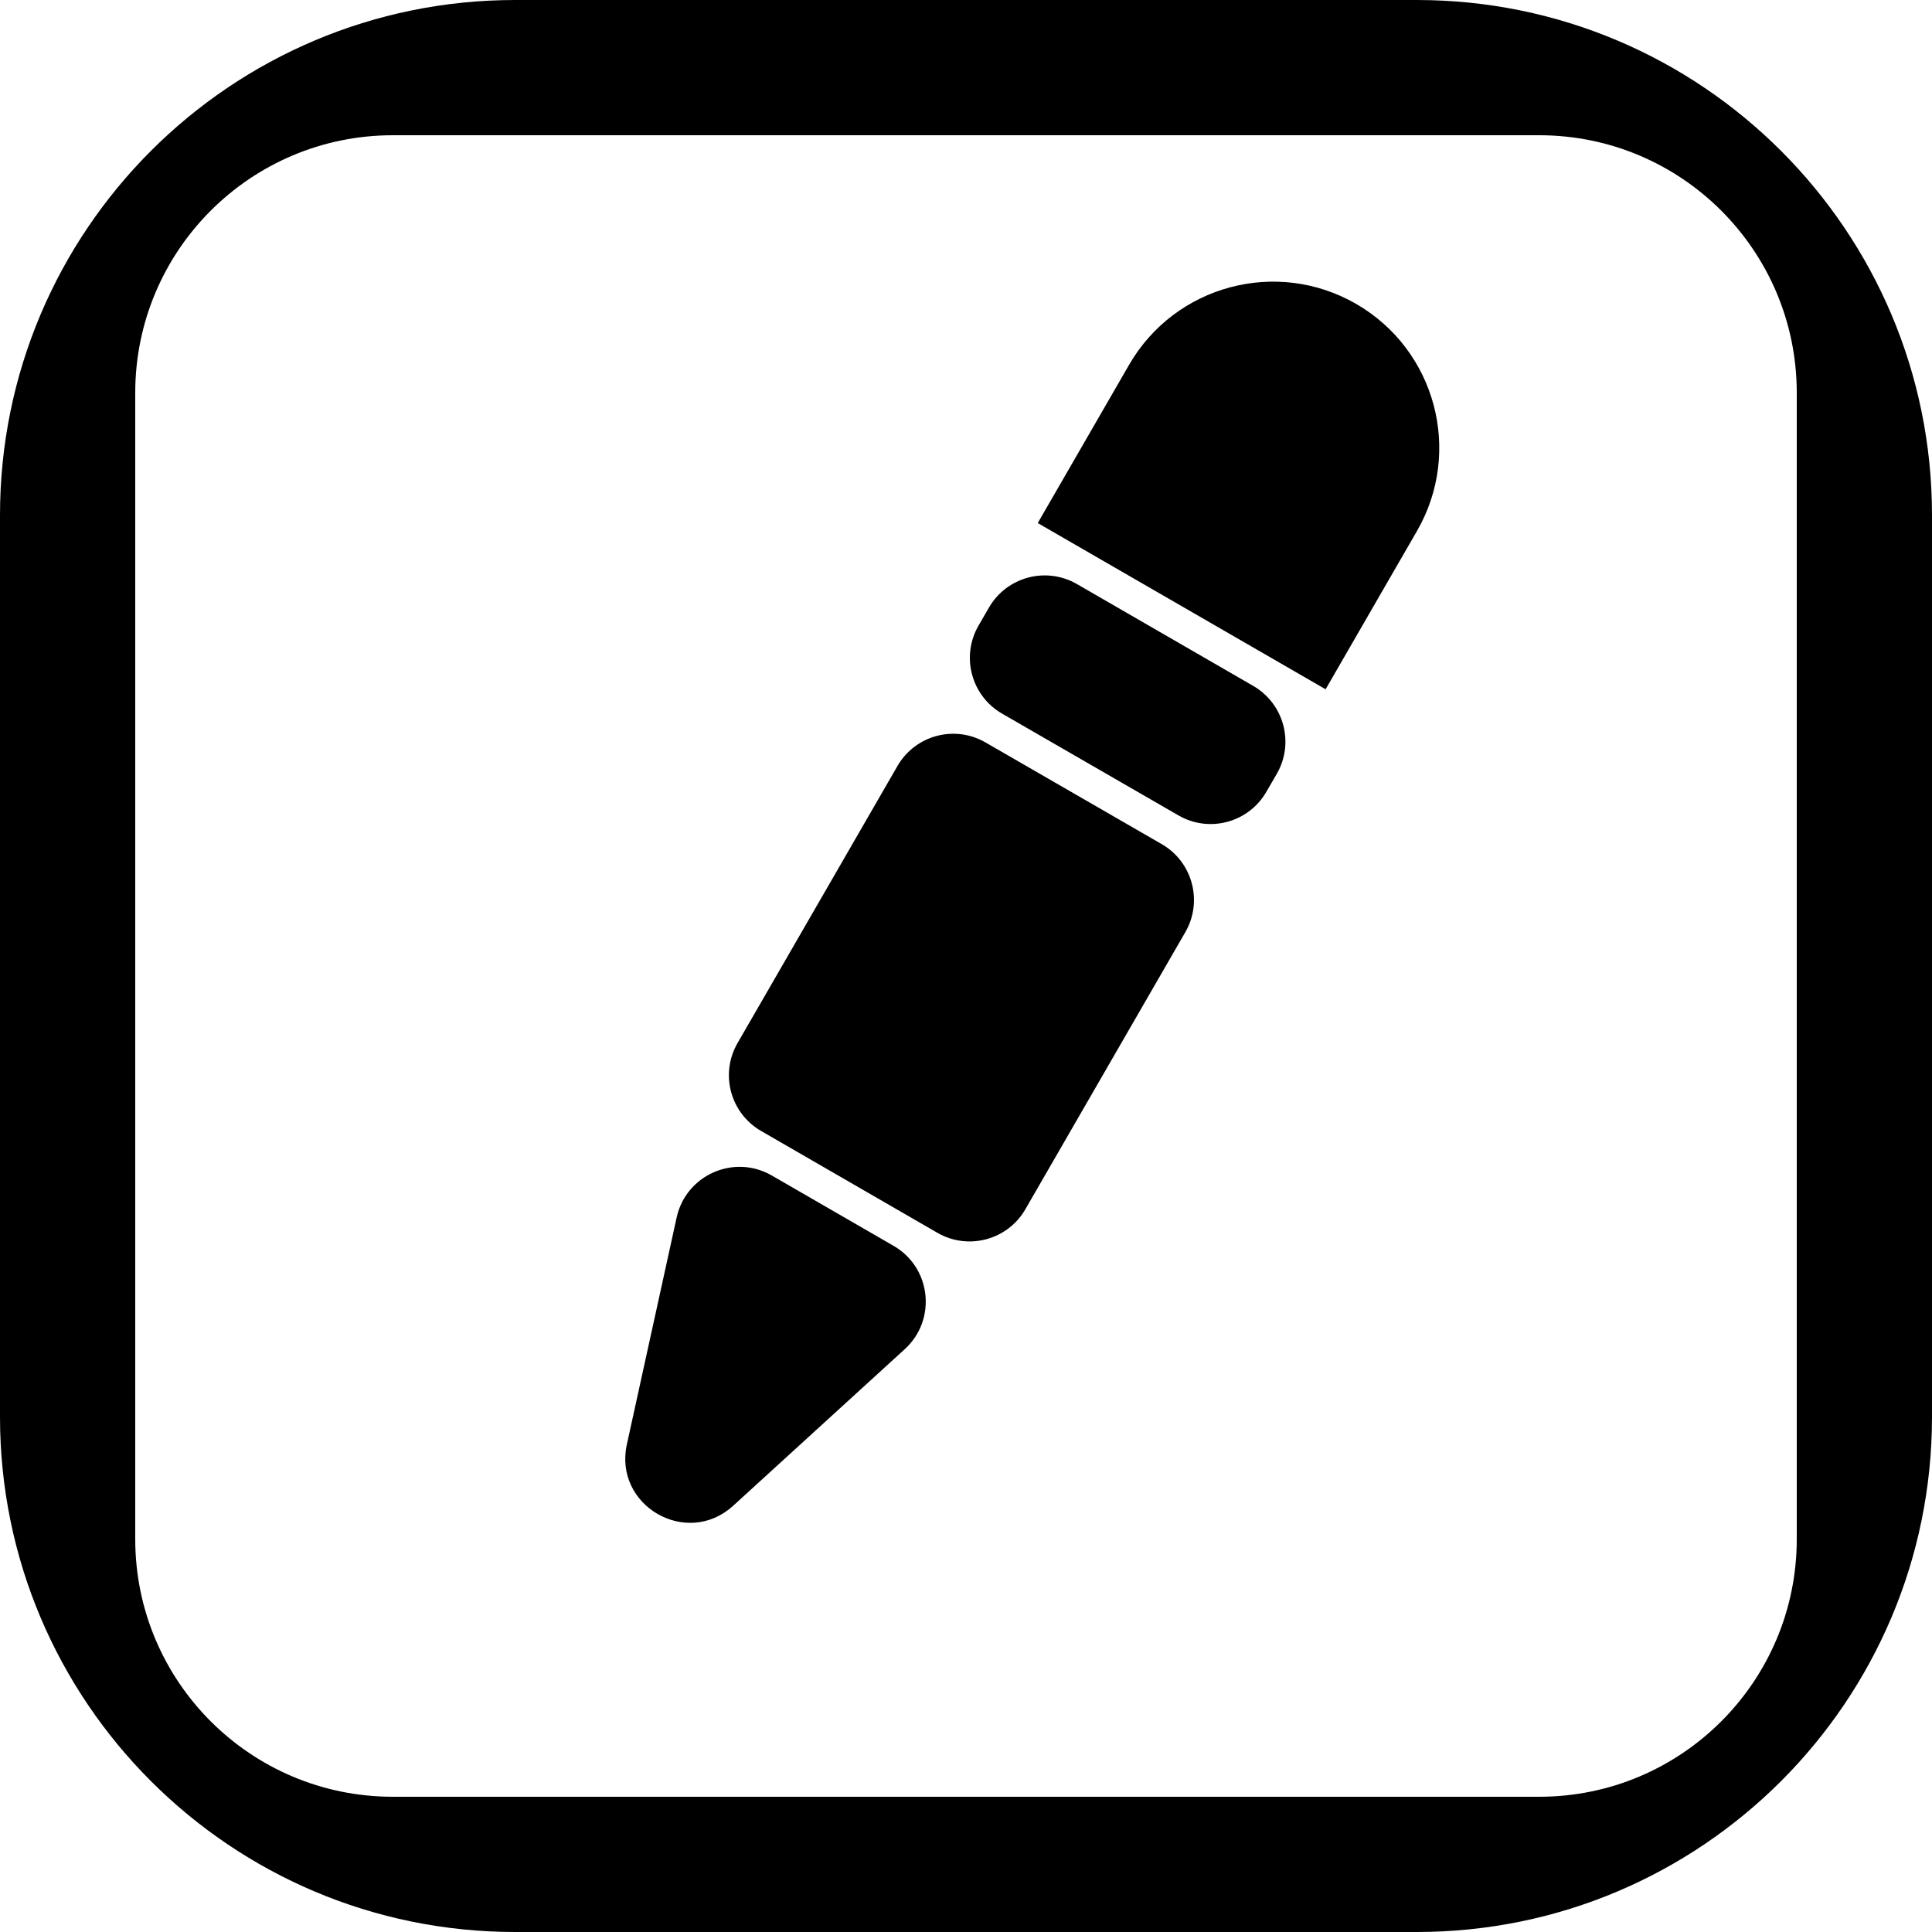 <svg aria-label="pencil" class="a4e icon" width="30" height="30" viewBox="0 0 30 30" fill="none" xmlns="http://www.w3.org/2000/svg">
<!-- DO NOT REMOVE | copyright 2023 by apps4everyone.tech under MIT license -->
<g fill="currentColor">
<path fill-rule="evenodd" clip-rule="evenodd" d="M8 0C3.582 0 0 3.582 0 8V22C0 26.418 3.582 30 8 30H22C26.418 30 30 26.418 30 22V8C30 3.582 26.418 0 22 0H8ZM6.1 2.1C3.891 2.1 2.1 3.891 2.1 6.1V23.9C2.1 26.109 3.891 27.9 6.1 27.9H23.9C26.109 27.9 27.9 26.109 27.9 23.9V6.1C27.9 3.891 26.109 2.1 23.9 2.1H6.1ZM13.936 11.894C14.213 11.415 14.824 11.252 15.302 11.528L18.04 13.108C18.518 13.384 18.682 13.996 18.406 14.474L15.922 18.777C15.646 19.255 15.035 19.419 14.556 19.143L11.819 17.562C11.34 17.286 11.176 16.674 11.453 16.196L13.936 11.894ZM16.722 9.069C16.243 8.793 15.632 8.957 15.356 9.435L15.194 9.715C14.918 10.193 15.082 10.805 15.56 11.081L18.298 12.661C18.776 12.938 19.388 12.774 19.664 12.295L19.826 12.016C20.102 11.538 19.938 10.926 19.459 10.65L16.722 9.069ZM17.533 5.664C18.246 4.43 19.824 4.007 21.058 4.719C22.293 5.432 22.715 7.01 22.003 8.245L20.584 10.703L16.114 8.122L17.533 5.664ZM9.734 22.428C9.525 23.381 10.664 24.039 11.385 23.381L14.049 20.95C14.549 20.494 14.461 19.683 13.875 19.345L11.984 18.253C11.398 17.915 10.652 18.244 10.507 18.905L9.734 22.428Z" />
</g>
</svg>
